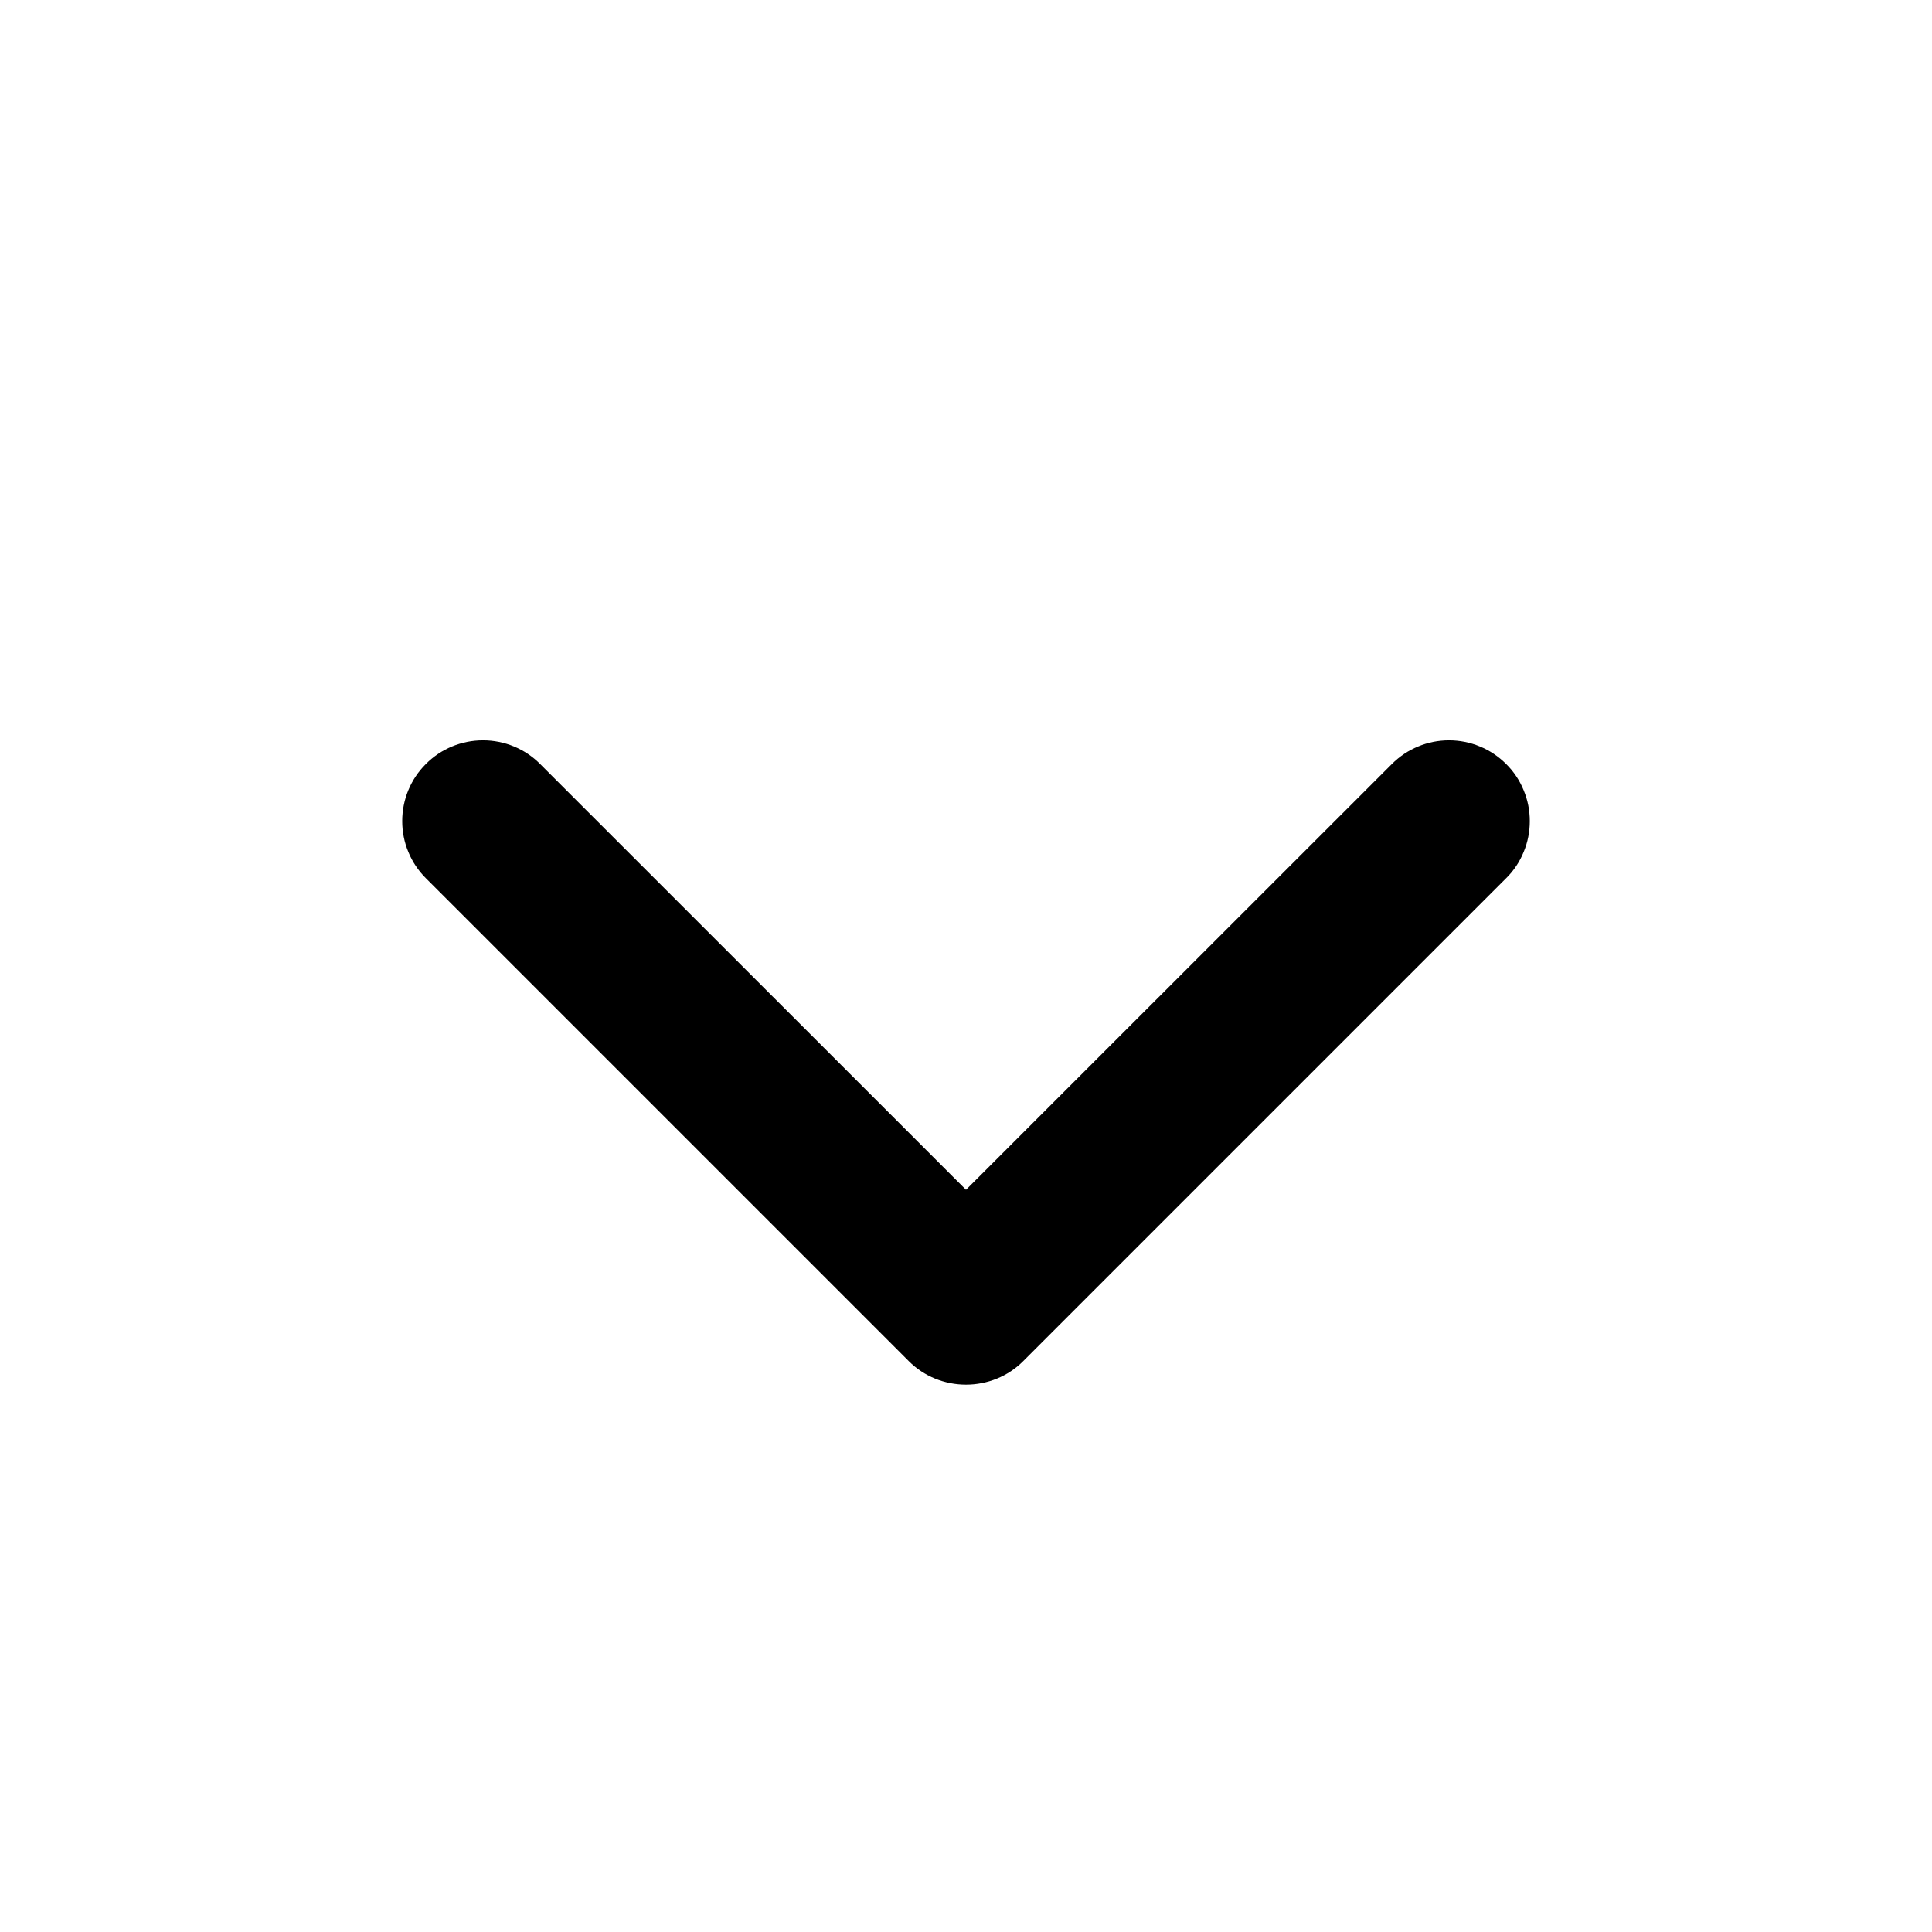 <svg width="16" height="16" viewBox="0 0 16 16" fill="none" xmlns="http://www.w3.org/2000/svg">
<path d="M8 11.467C7.912 11.467 7.825 11.45 7.744 11.417C7.663 11.384 7.589 11.335 7.527 11.273L3.527 7.273C3.465 7.211 3.415 7.137 3.382 7.056C3.348 6.975 3.331 6.888 3.331 6.8C3.331 6.622 3.401 6.452 3.527 6.327C3.652 6.201 3.822 6.131 4 6.131C4.178 6.131 4.348 6.201 4.473 6.327L8 9.853L11.527 6.327C11.589 6.265 11.663 6.215 11.744 6.182C11.825 6.148 11.912 6.131 12 6.131C12.088 6.131 12.175 6.148 12.256 6.182C12.337 6.215 12.411 6.265 12.473 6.327C12.536 6.389 12.585 6.463 12.618 6.544C12.652 6.625 12.669 6.712 12.669 6.8C12.669 6.888 12.652 6.975 12.618 7.056C12.585 7.137 12.536 7.211 12.473 7.273L8.473 11.273C8.411 11.335 8.337 11.384 8.256 11.417C8.175 11.45 8.088 11.467 8 11.467Z" fill="currentColor"/>
</svg>
